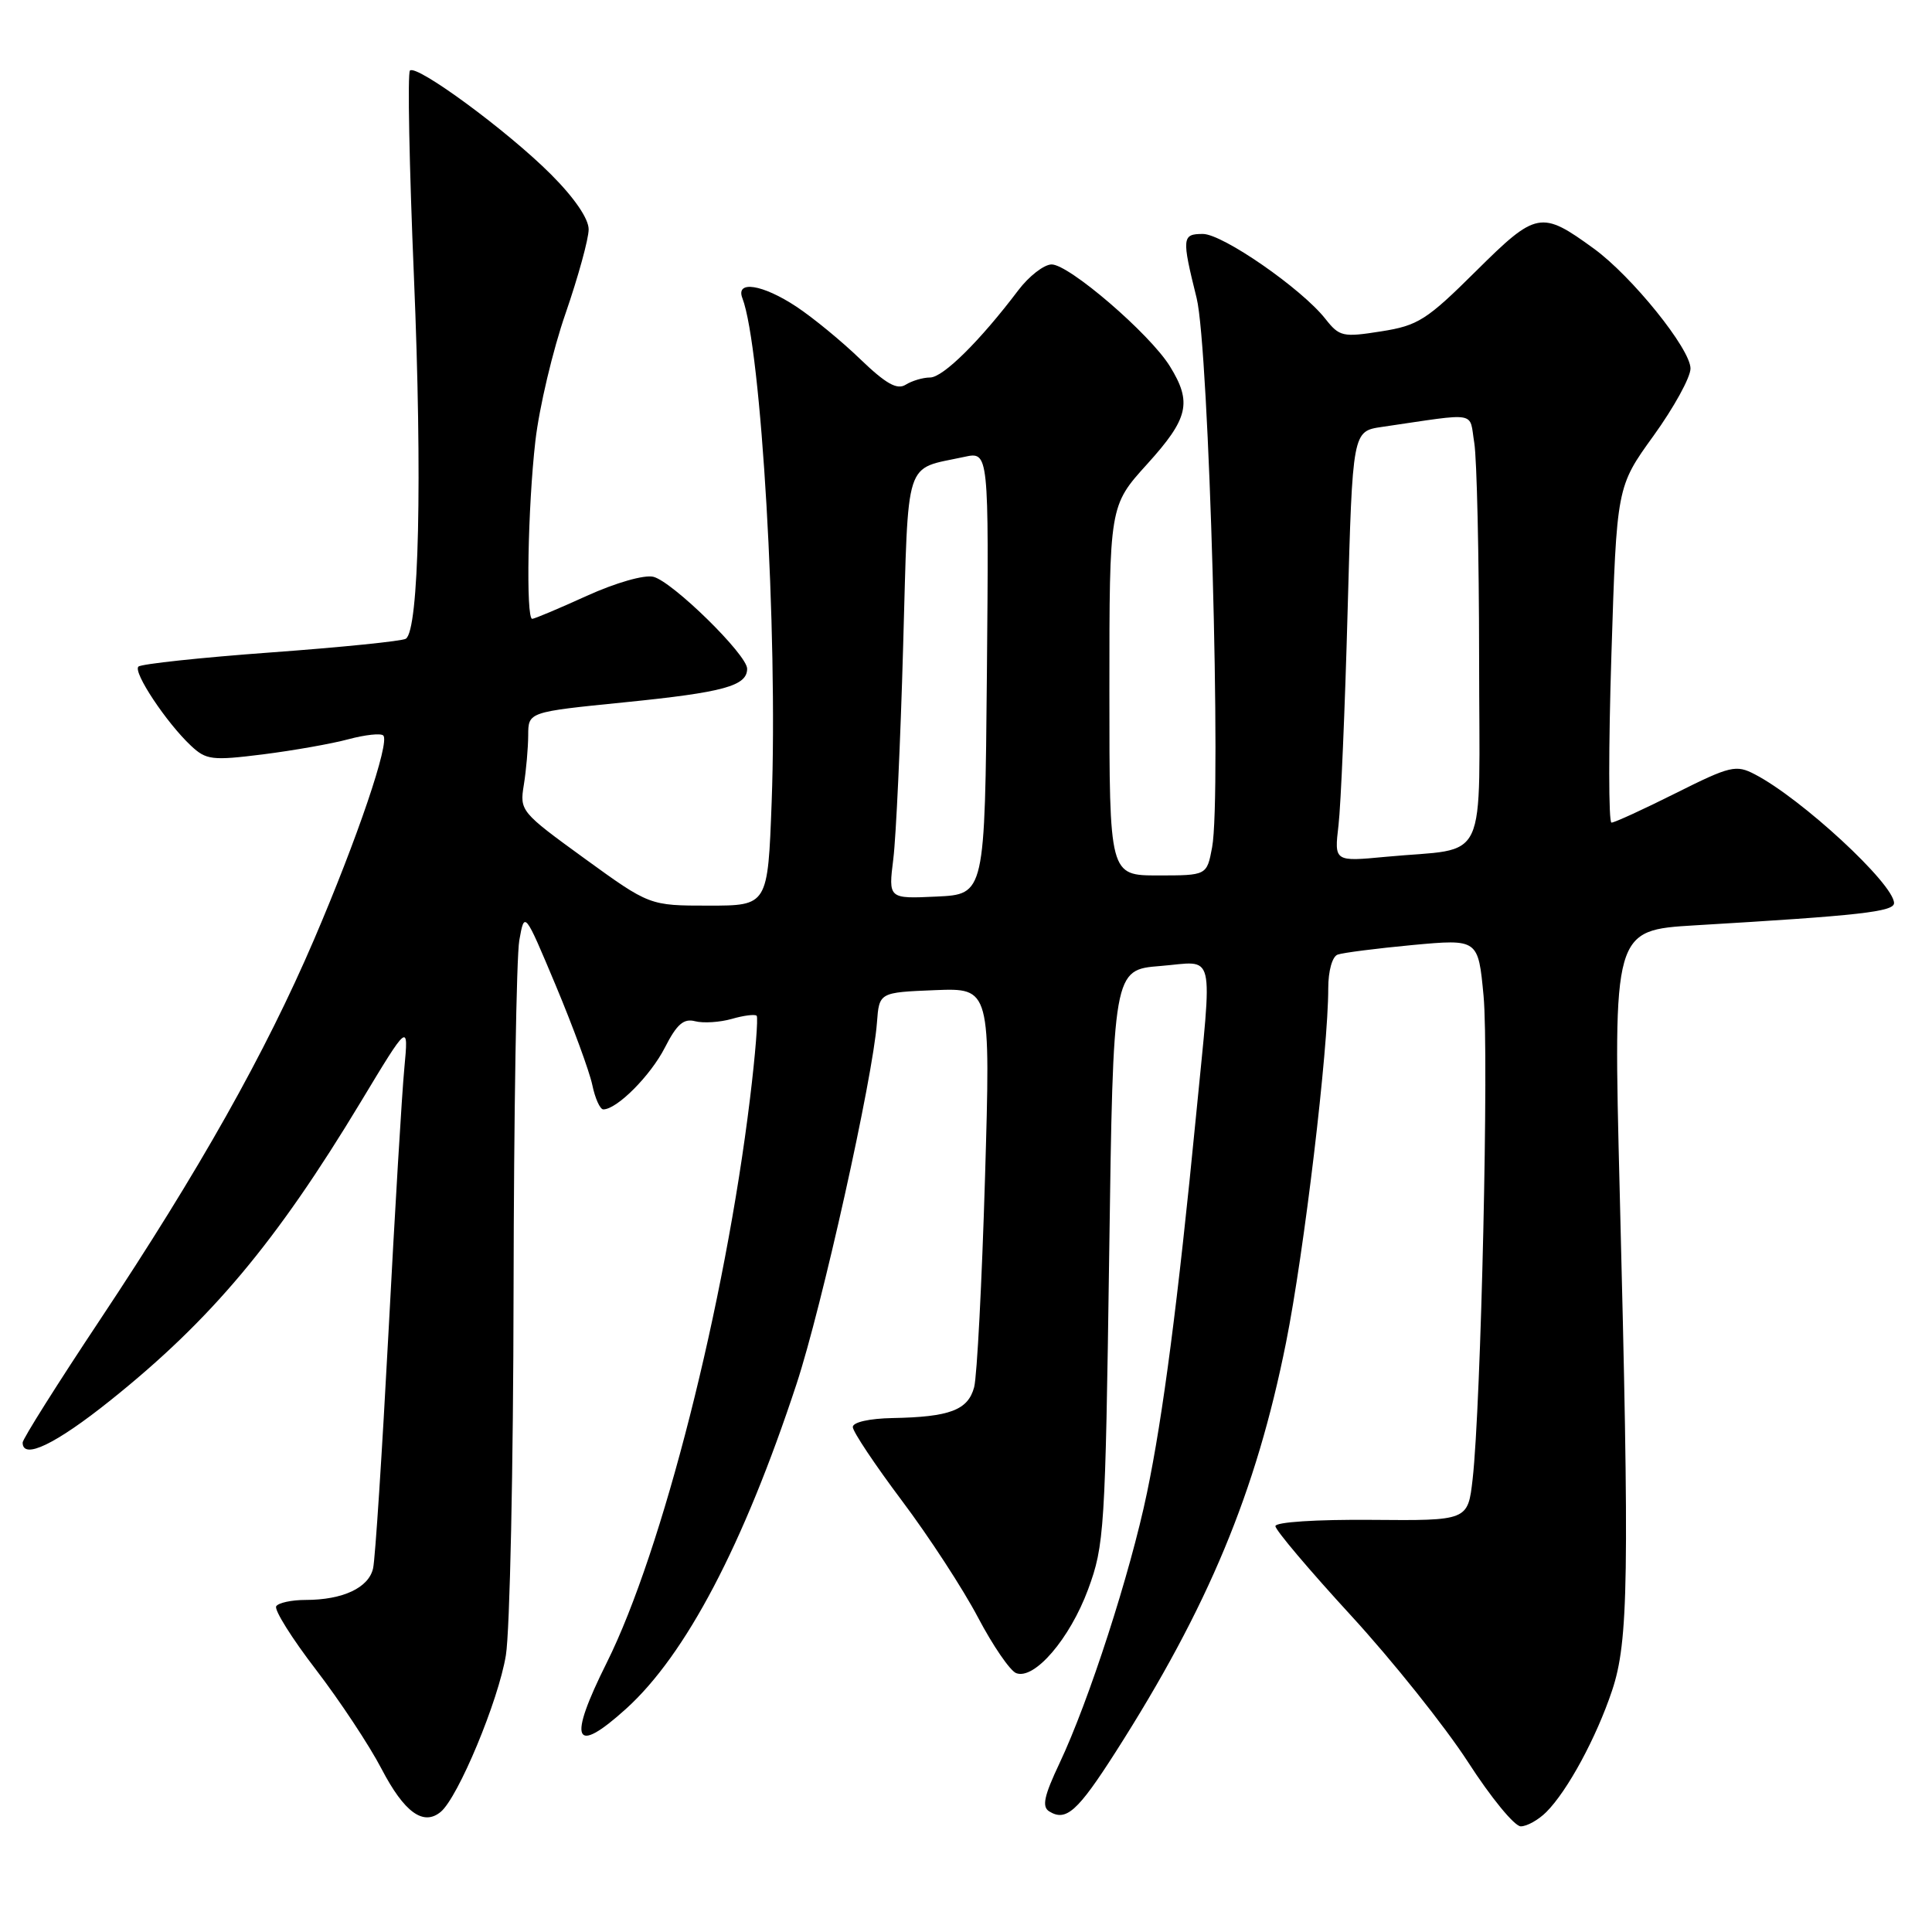 <?xml version="1.0" encoding="UTF-8" standalone="no"?>
<!DOCTYPE svg PUBLIC "-//W3C//DTD SVG 1.1//EN" "http://www.w3.org/Graphics/SVG/1.1/DTD/svg11.dtd" >
<svg xmlns="http://www.w3.org/2000/svg" xmlns:xlink="http://www.w3.org/1999/xlink" version="1.1" viewBox="0 0 256 256">
 <g >
 <path fill="currentColor"
d=" M 204.90 240.10 C 207.71 237.29 211.53 230.23 213.61 224.00 C 215.79 217.48 215.92 209.11 214.62 157.88 C 213.75 123.26 213.75 123.26 224.62 122.61 C 246.45 121.32 251.00 120.81 250.97 119.65 C 250.91 117.09 238.70 105.80 232.52 102.60 C 230.03 101.30 229.27 101.48 222.04 105.10 C 217.75 107.25 213.93 109.00 213.53 109.00 C 213.14 109.00 213.13 98.99 213.52 86.75 C 214.22 64.50 214.22 64.50 219.11 57.73 C 221.80 54.00 224.00 50.00 224.00 48.83 C 224.00 46.24 216.24 36.61 211.19 32.94 C 204.21 27.86 203.58 27.98 195.58 35.92 C 189.04 42.41 187.91 43.14 183.00 43.91 C 177.93 44.71 177.48 44.61 175.62 42.25 C 172.48 38.26 162.01 31.00 159.39 31.00 C 156.62 31.00 156.57 31.48 158.56 39.50 C 160.21 46.14 161.88 105.51 160.61 112.28 C 159.91 116.00 159.91 116.00 153.45 116.00 C 147.00 116.00 147.00 116.00 147.00 91.51 C 147.00 67.02 147.00 67.02 152.00 61.50 C 157.49 55.44 157.98 53.33 155.02 48.54 C 152.37 44.24 141.61 34.99 139.33 35.04 C 138.32 35.06 136.34 36.60 134.93 38.46 C 129.85 45.18 124.97 50.00 123.25 50.02 C 122.29 50.02 120.83 50.46 120.00 50.98 C 118.87 51.69 117.39 50.86 114.00 47.60 C 111.53 45.21 107.71 42.08 105.52 40.63 C 101.04 37.67 97.44 37.11 98.37 39.51 C 100.88 46.06 103.08 83.84 102.25 106.25 C 101.74 120.00 101.74 120.00 93.90 120.00 C 86.07 120.00 86.07 120.00 77.45 113.75 C 68.99 107.61 68.85 107.44 69.41 104.00 C 69.72 102.08 69.98 99.12 69.99 97.42 C 70.00 94.34 70.00 94.34 82.75 93.06 C 95.89 91.74 99.00 90.89 99.00 88.61 C 99.00 86.76 89.12 77.07 86.58 76.43 C 85.38 76.13 81.60 77.21 77.76 78.95 C 74.07 80.63 70.81 82.00 70.52 82.00 C 69.67 82.00 69.94 67.16 70.94 58.44 C 71.45 54.00 73.25 46.39 74.94 41.53 C 76.62 36.66 78.00 31.65 78.00 30.39 C 78.00 28.97 76.09 26.19 73.01 23.11 C 67.27 17.36 55.19 8.48 54.32 9.35 C 53.99 9.67 54.23 21.99 54.85 36.72 C 55.97 63.44 55.52 83.56 53.77 84.64 C 53.27 84.95 45.23 85.77 35.91 86.45 C 26.60 87.13 18.69 87.98 18.34 88.33 C 17.60 89.06 22.05 95.76 25.29 98.80 C 27.32 100.71 28.09 100.80 34.83 99.96 C 38.86 99.45 43.97 98.55 46.18 97.95 C 48.39 97.36 50.47 97.13 50.79 97.46 C 51.68 98.35 47.36 111.09 41.61 124.50 C 35.16 139.54 26.41 155.08 13.25 174.88 C 7.61 183.36 3.00 190.68 3.00 191.15 C 3.00 193.47 7.37 191.37 14.65 185.54 C 27.98 174.87 36.58 164.62 47.81 146.00 C 54.14 135.50 54.14 135.50 53.58 141.50 C 53.26 144.80 52.32 160.55 51.48 176.50 C 50.63 192.45 49.72 206.53 49.44 207.79 C 48.88 210.38 45.44 212.00 40.49 212.00 C 38.64 212.00 36.88 212.38 36.60 212.84 C 36.31 213.31 38.67 217.08 41.85 221.22 C 45.03 225.37 48.95 231.29 50.56 234.39 C 53.57 240.16 56.10 241.99 58.40 240.08 C 60.71 238.16 66.05 225.34 67.03 219.34 C 67.56 216.13 68.02 194.38 68.05 171.00 C 68.09 147.62 68.43 126.75 68.81 124.60 C 69.50 120.71 69.50 120.71 73.65 130.60 C 75.93 136.05 78.10 141.96 78.48 143.75 C 78.85 145.54 79.51 147.00 79.94 147.00 C 81.75 147.00 86.20 142.53 88.10 138.81 C 89.68 135.71 90.59 134.92 92.11 135.32 C 93.20 135.60 95.38 135.46 96.97 135.01 C 98.55 134.55 100.03 134.37 100.26 134.59 C 100.48 134.81 100.09 139.75 99.38 145.56 C 96.06 172.88 87.77 205.52 80.40 220.31 C 75.20 230.72 76.02 232.69 82.95 226.43 C 90.87 219.27 98.53 204.69 105.54 183.40 C 108.91 173.17 115.66 142.85 116.20 135.50 C 116.50 131.50 116.50 131.50 123.88 131.20 C 131.26 130.91 131.26 130.91 130.52 156.04 C 130.11 169.86 129.46 182.36 129.08 183.81 C 128.26 186.85 125.86 187.76 118.25 187.90 C 115.19 187.96 113.00 188.45 113.00 189.09 C 113.00 189.69 115.93 194.08 119.50 198.84 C 123.08 203.60 127.62 210.57 129.59 214.32 C 131.56 218.06 133.84 221.39 134.65 221.70 C 137.06 222.62 141.75 217.16 144.18 210.60 C 146.33 204.77 146.46 202.79 146.97 166.50 C 147.50 128.50 147.50 128.50 153.75 128.00 C 161.17 127.41 160.67 125.33 158.48 147.86 C 156.09 172.38 154.09 187.72 151.98 197.81 C 149.76 208.49 144.27 225.43 140.40 233.62 C 138.34 237.98 138.03 239.40 139.03 240.02 C 141.26 241.40 142.79 240.03 147.82 232.16 C 160.11 212.92 166.45 197.68 170.41 177.88 C 172.81 165.86 176.00 139.10 176.00 130.96 C 176.00 128.65 176.53 126.74 177.25 126.49 C 177.94 126.24 182.41 125.67 187.18 125.22 C 195.87 124.42 195.87 124.42 196.58 131.96 C 197.30 139.68 196.25 186.11 195.13 196.00 C 194.50 201.50 194.50 201.50 181.75 201.39 C 174.43 201.33 169.00 201.68 169.00 202.22 C 169.00 202.74 173.50 208.06 179.01 214.06 C 184.52 220.06 191.49 228.80 194.52 233.48 C 197.54 238.17 200.68 242.00 201.51 242.00 C 202.33 242.00 203.85 241.15 204.90 240.10 Z  M 118.37 113.80 C 118.73 110.89 119.32 98.22 119.67 85.66 C 120.40 60.21 119.73 62.29 127.77 60.54 C 131.03 59.83 131.03 59.83 130.77 89.17 C 130.50 118.50 130.50 118.50 124.10 118.80 C 117.71 119.10 117.71 119.10 118.37 113.80 Z  M 177.36 109.34 C 177.67 106.68 178.22 93.84 178.57 80.82 C 179.22 57.14 179.22 57.14 183.11 56.57 C 196.05 54.68 194.65 54.43 195.35 58.69 C 195.69 60.78 195.98 73.60 195.99 87.17 C 196.00 115.33 197.46 112.22 183.64 113.53 C 176.79 114.18 176.79 114.18 177.36 109.34 Z "/>
</g>
</svg>